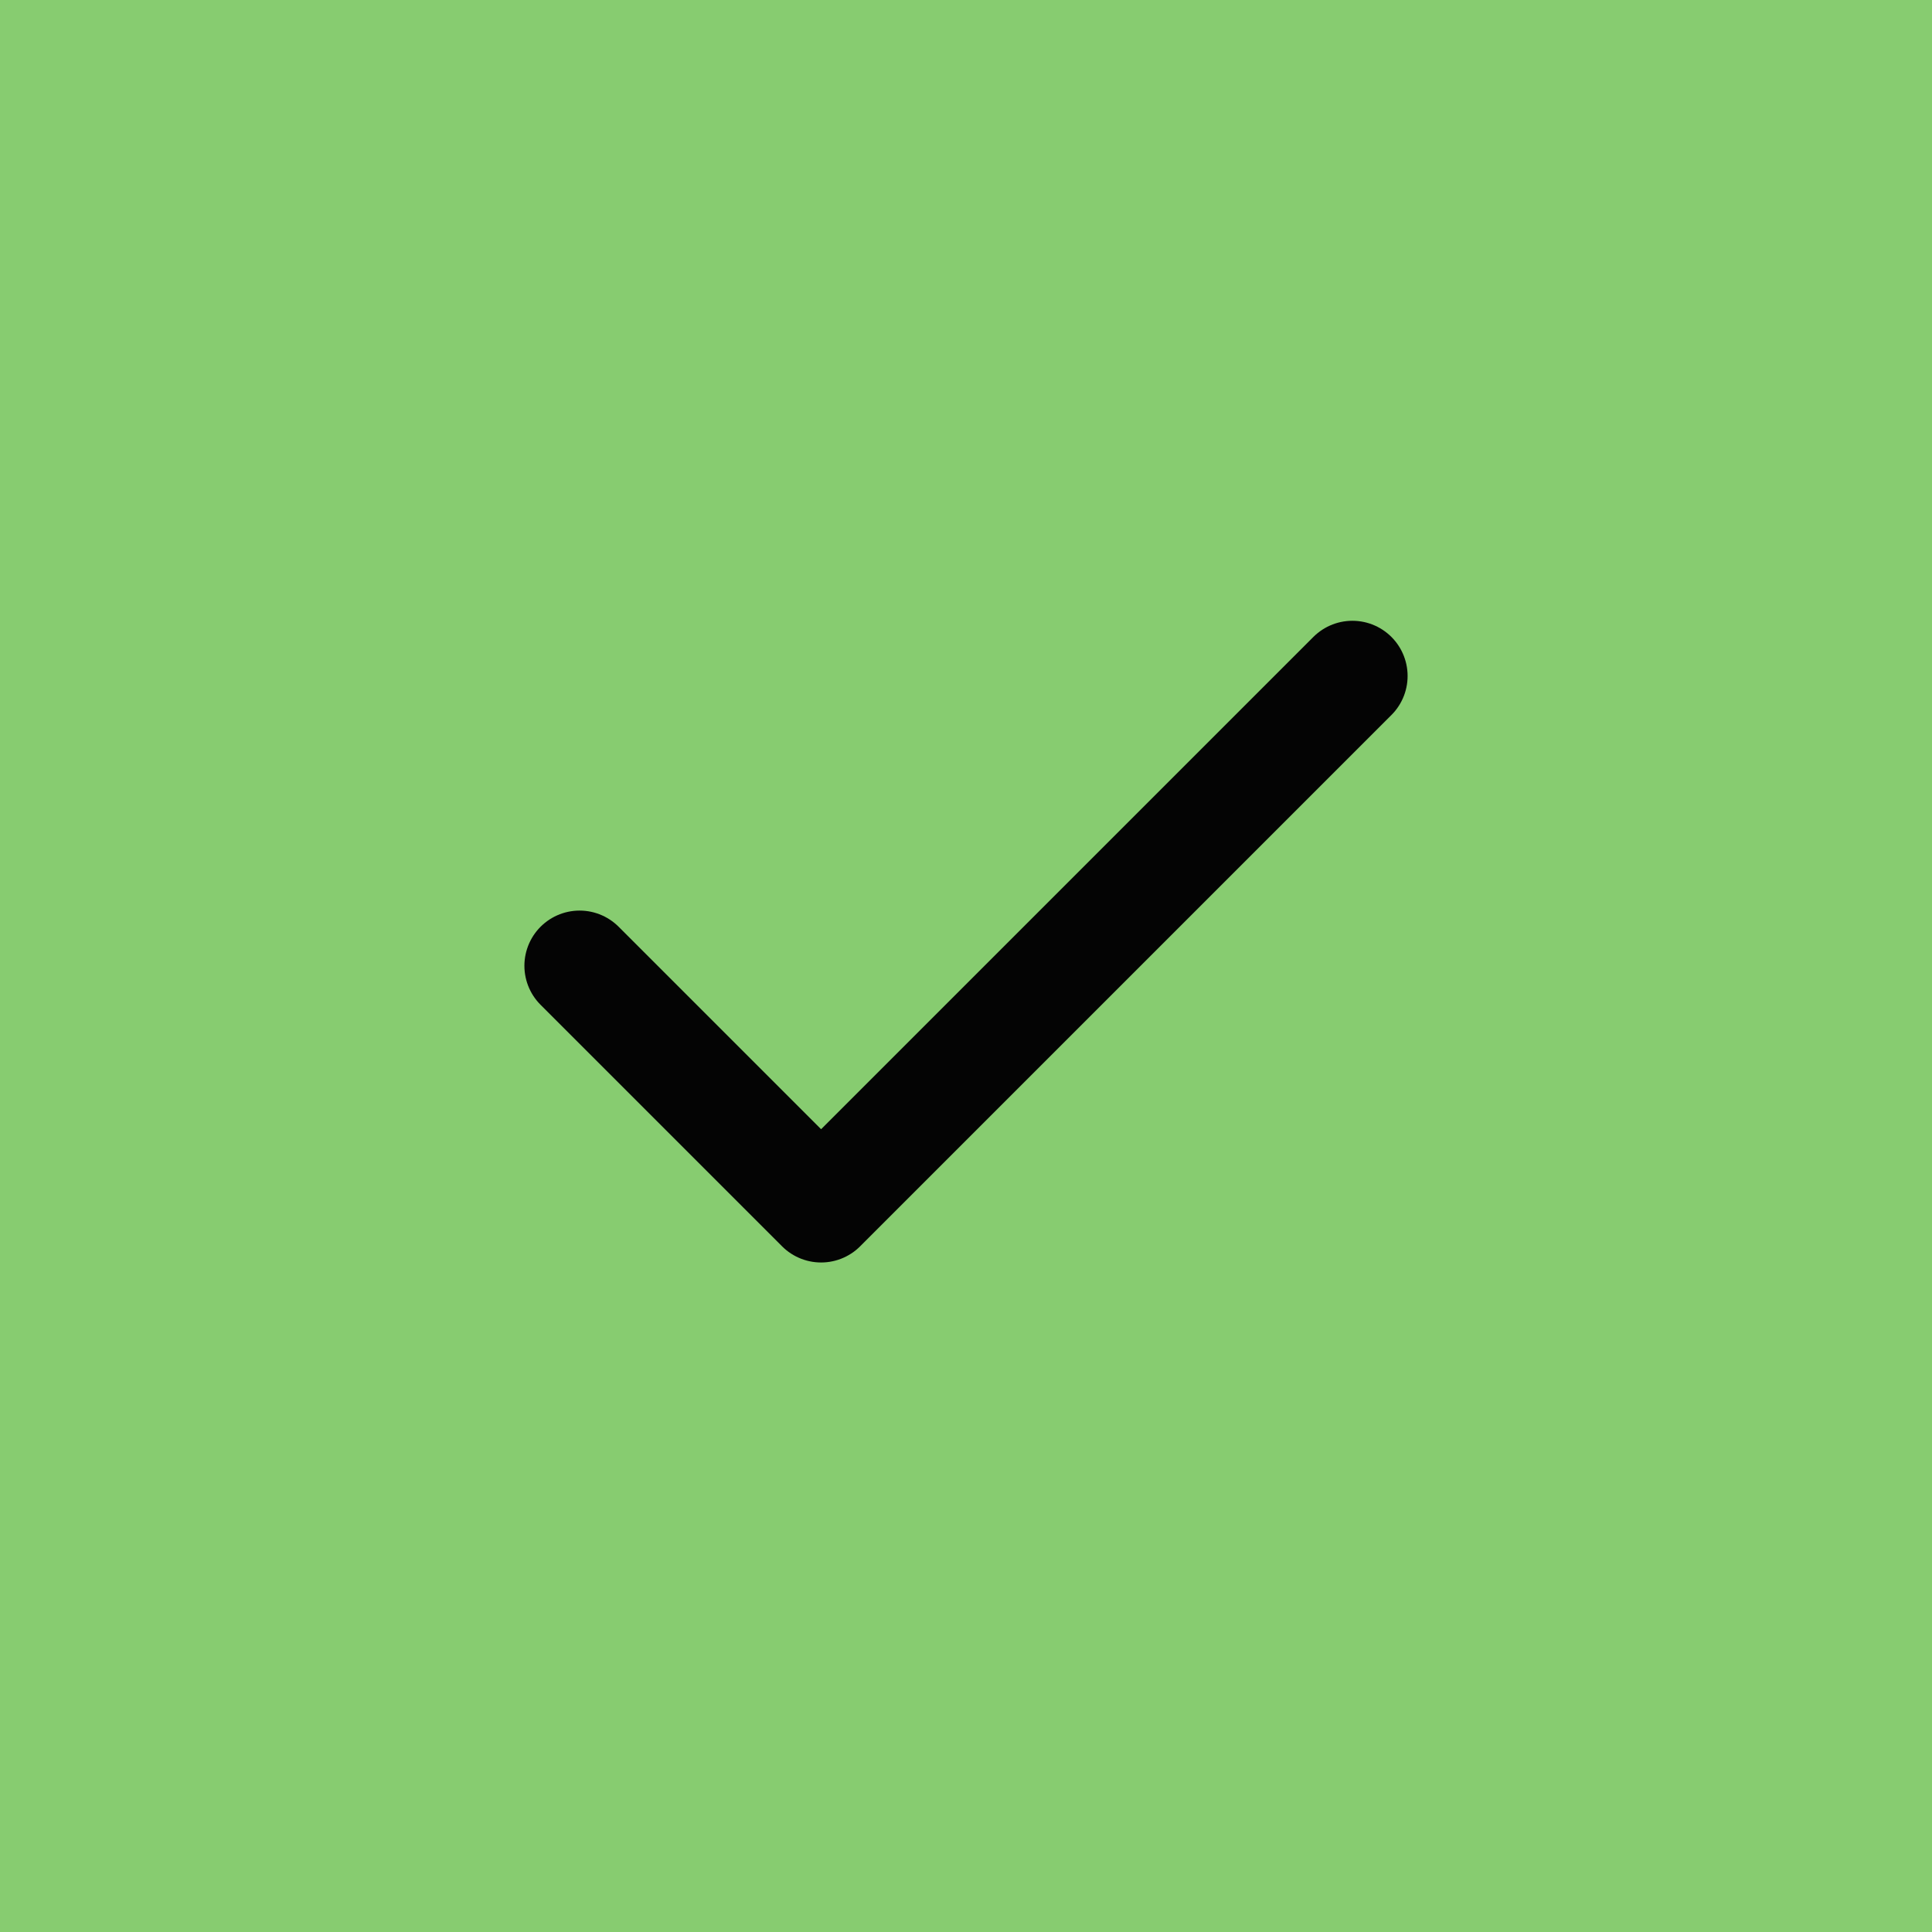 <svg width="35" height="35" viewBox="0 0 35 35" fill="none" xmlns="http://www.w3.org/2000/svg">
<rect width="35" height="35" fill="#87CC70"/>
<path d="M24.5 12.246L14.875 21.871L10.5 17.496" stroke="#040404" stroke-width="2" stroke-linecap="round" stroke-linejoin="round"/>
</svg>
